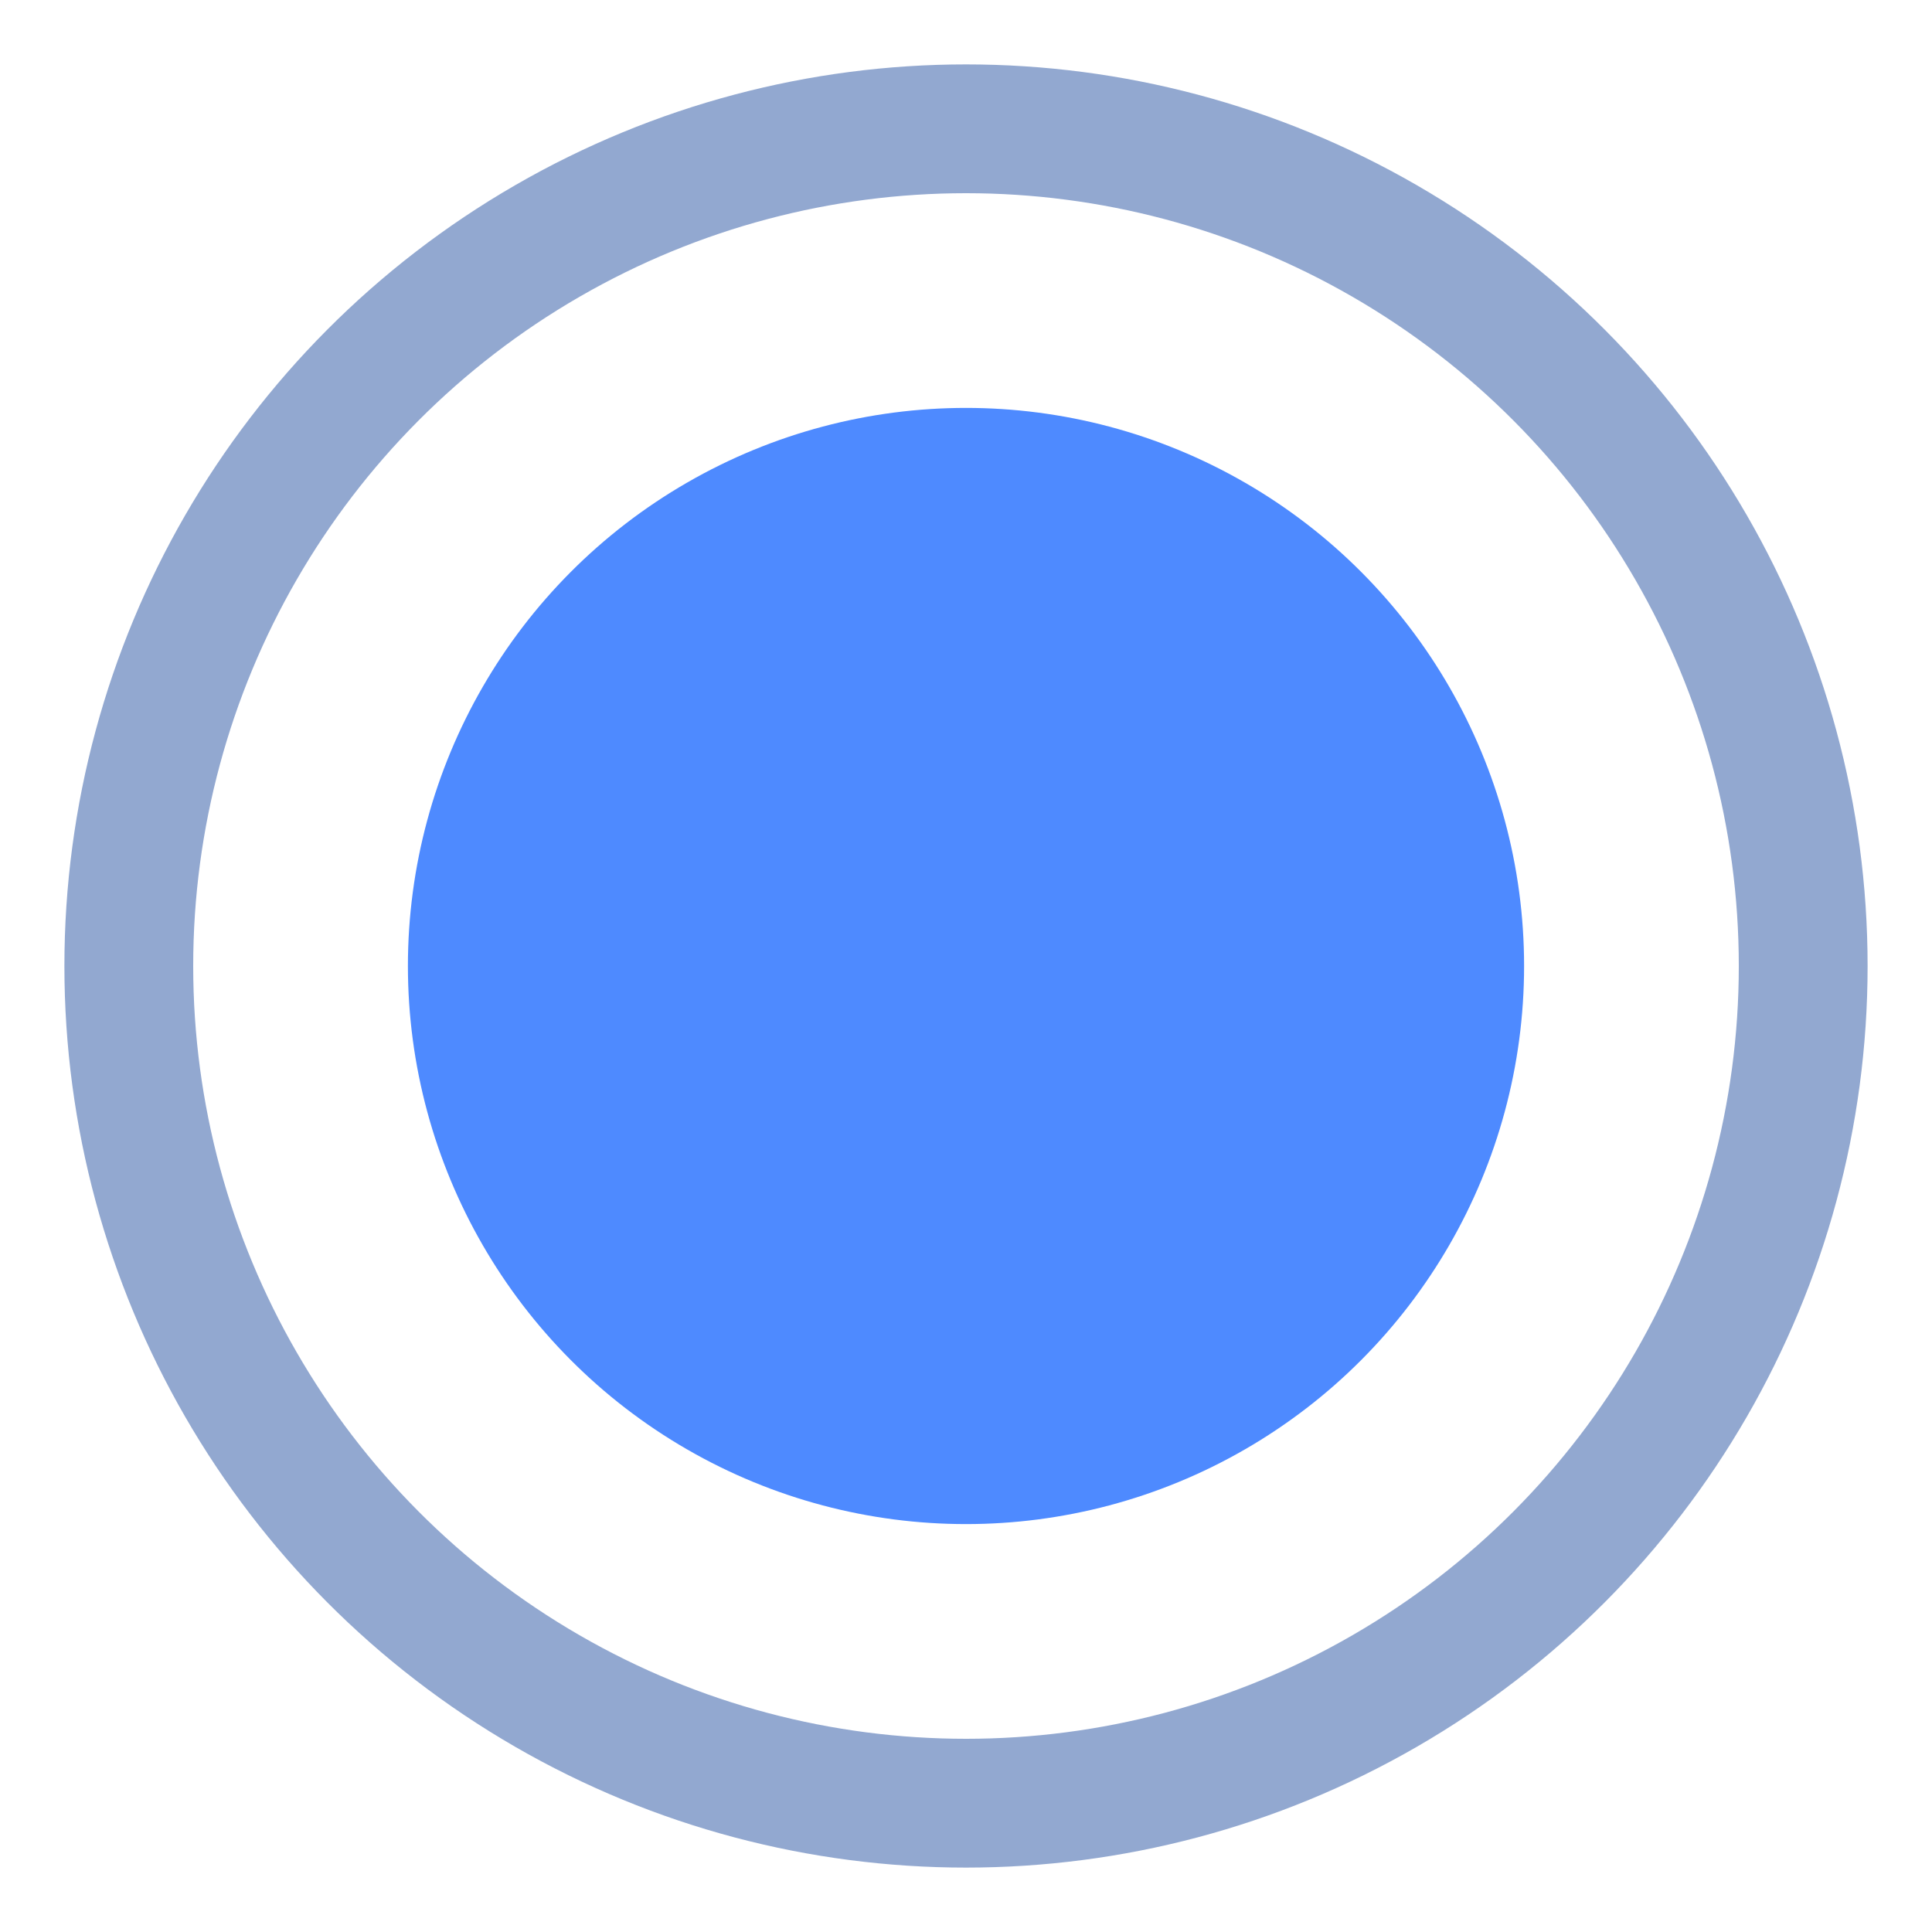<?xml version="1.0" encoding="UTF-8"?>
<svg width="15px" height="15px" viewBox="0 0 15 15" version="1.1" xmlns="http://www.w3.org/2000/svg" xmlns:xlink="http://www.w3.org/1999/xlink">
    <!-- Generator: Sketch 47.1 (45422) - http://www.bohemiancoding.com/sketch -->
    <title>Group 5</title>
    <desc>Created with Sketch.</desc>
    <defs></defs>
    <g id="Page-1" stroke="none" stroke-width="1" fill="none" fill-rule="evenodd">
        <g id="7-(2)" transform="translate(-717, -221)">
            <g id="Group-4" transform="translate(718, 222)">
                <g id="Group-5">
                    <circle id="Oval-3" stroke="#92A8D0" cx="6.5" cy="6.5" r="6.5"></circle>
                    <circle id="Oval-3" fill="#4E8AFF" cx="6.5" cy="6.5" r="4.333"></circle>
                </g>
            </g>
        </g>
    </g>
</svg>